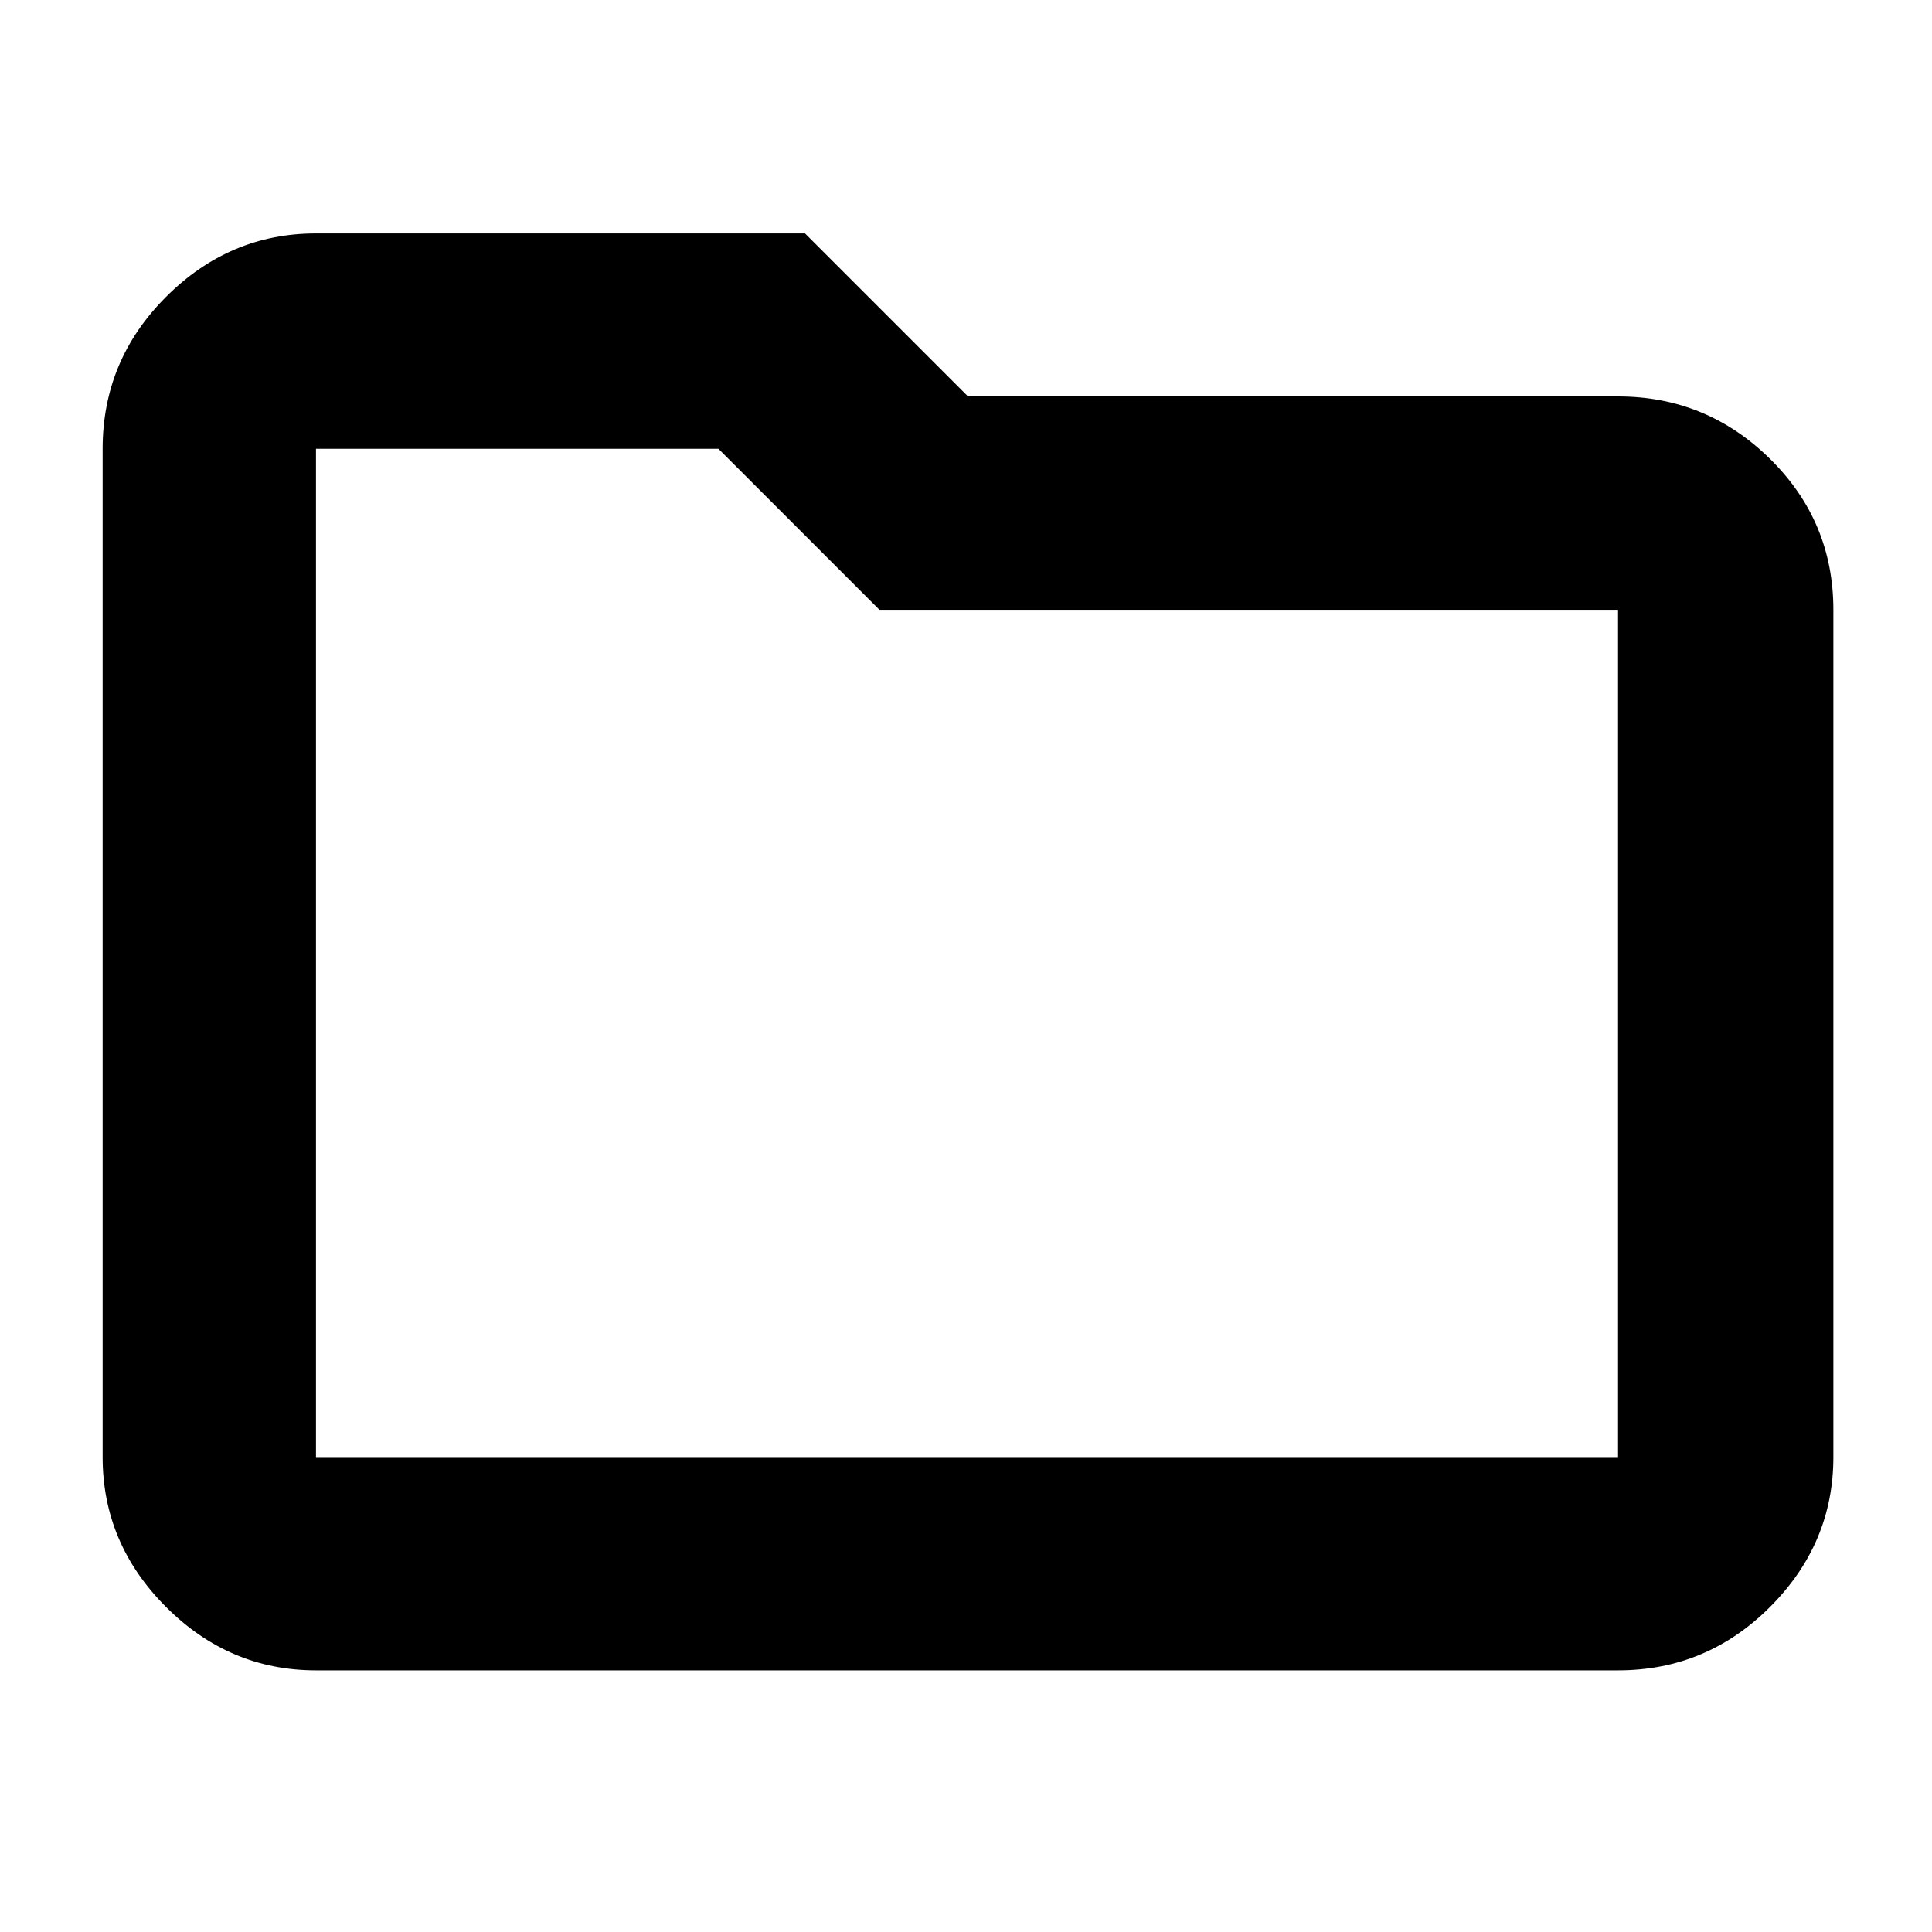 <svg xmlns="http://www.w3.org/2000/svg" height="40" width="40"><path d="M6.542 34.583Q4.75 34.583 3.438 33.271Q2.125 31.958 2.125 30.167V9.292Q2.125 7.458 3.438 6.146Q4.75 4.833 6.542 4.833H16.667L20.042 8.208H33.5Q35.333 8.208 36.646 9.5Q37.958 10.792 37.958 12.625V30.167Q37.958 31.958 36.646 33.271Q35.333 34.583 33.5 34.583ZM6.542 9.292V30.167Q6.542 30.167 6.542 30.167Q6.542 30.167 6.542 30.167H33.5Q33.5 30.167 33.5 30.167Q33.5 30.167 33.5 30.167V12.625Q33.5 12.625 33.5 12.625Q33.5 12.625 33.5 12.625H18.208L14.875 9.292H6.542Q6.542 9.292 6.542 9.292Q6.542 9.292 6.542 9.292ZM6.542 9.292Q6.542 9.292 6.542 9.292Q6.542 9.292 6.542 9.292V12.625Q6.542 12.625 6.542 12.625Q6.542 12.625 6.542 12.625V30.167Q6.542 30.167 6.542 30.167Q6.542 30.167 6.542 30.167Q6.542 30.167 6.542 30.167Q6.542 30.167 6.542 30.167Z"/></svg>
